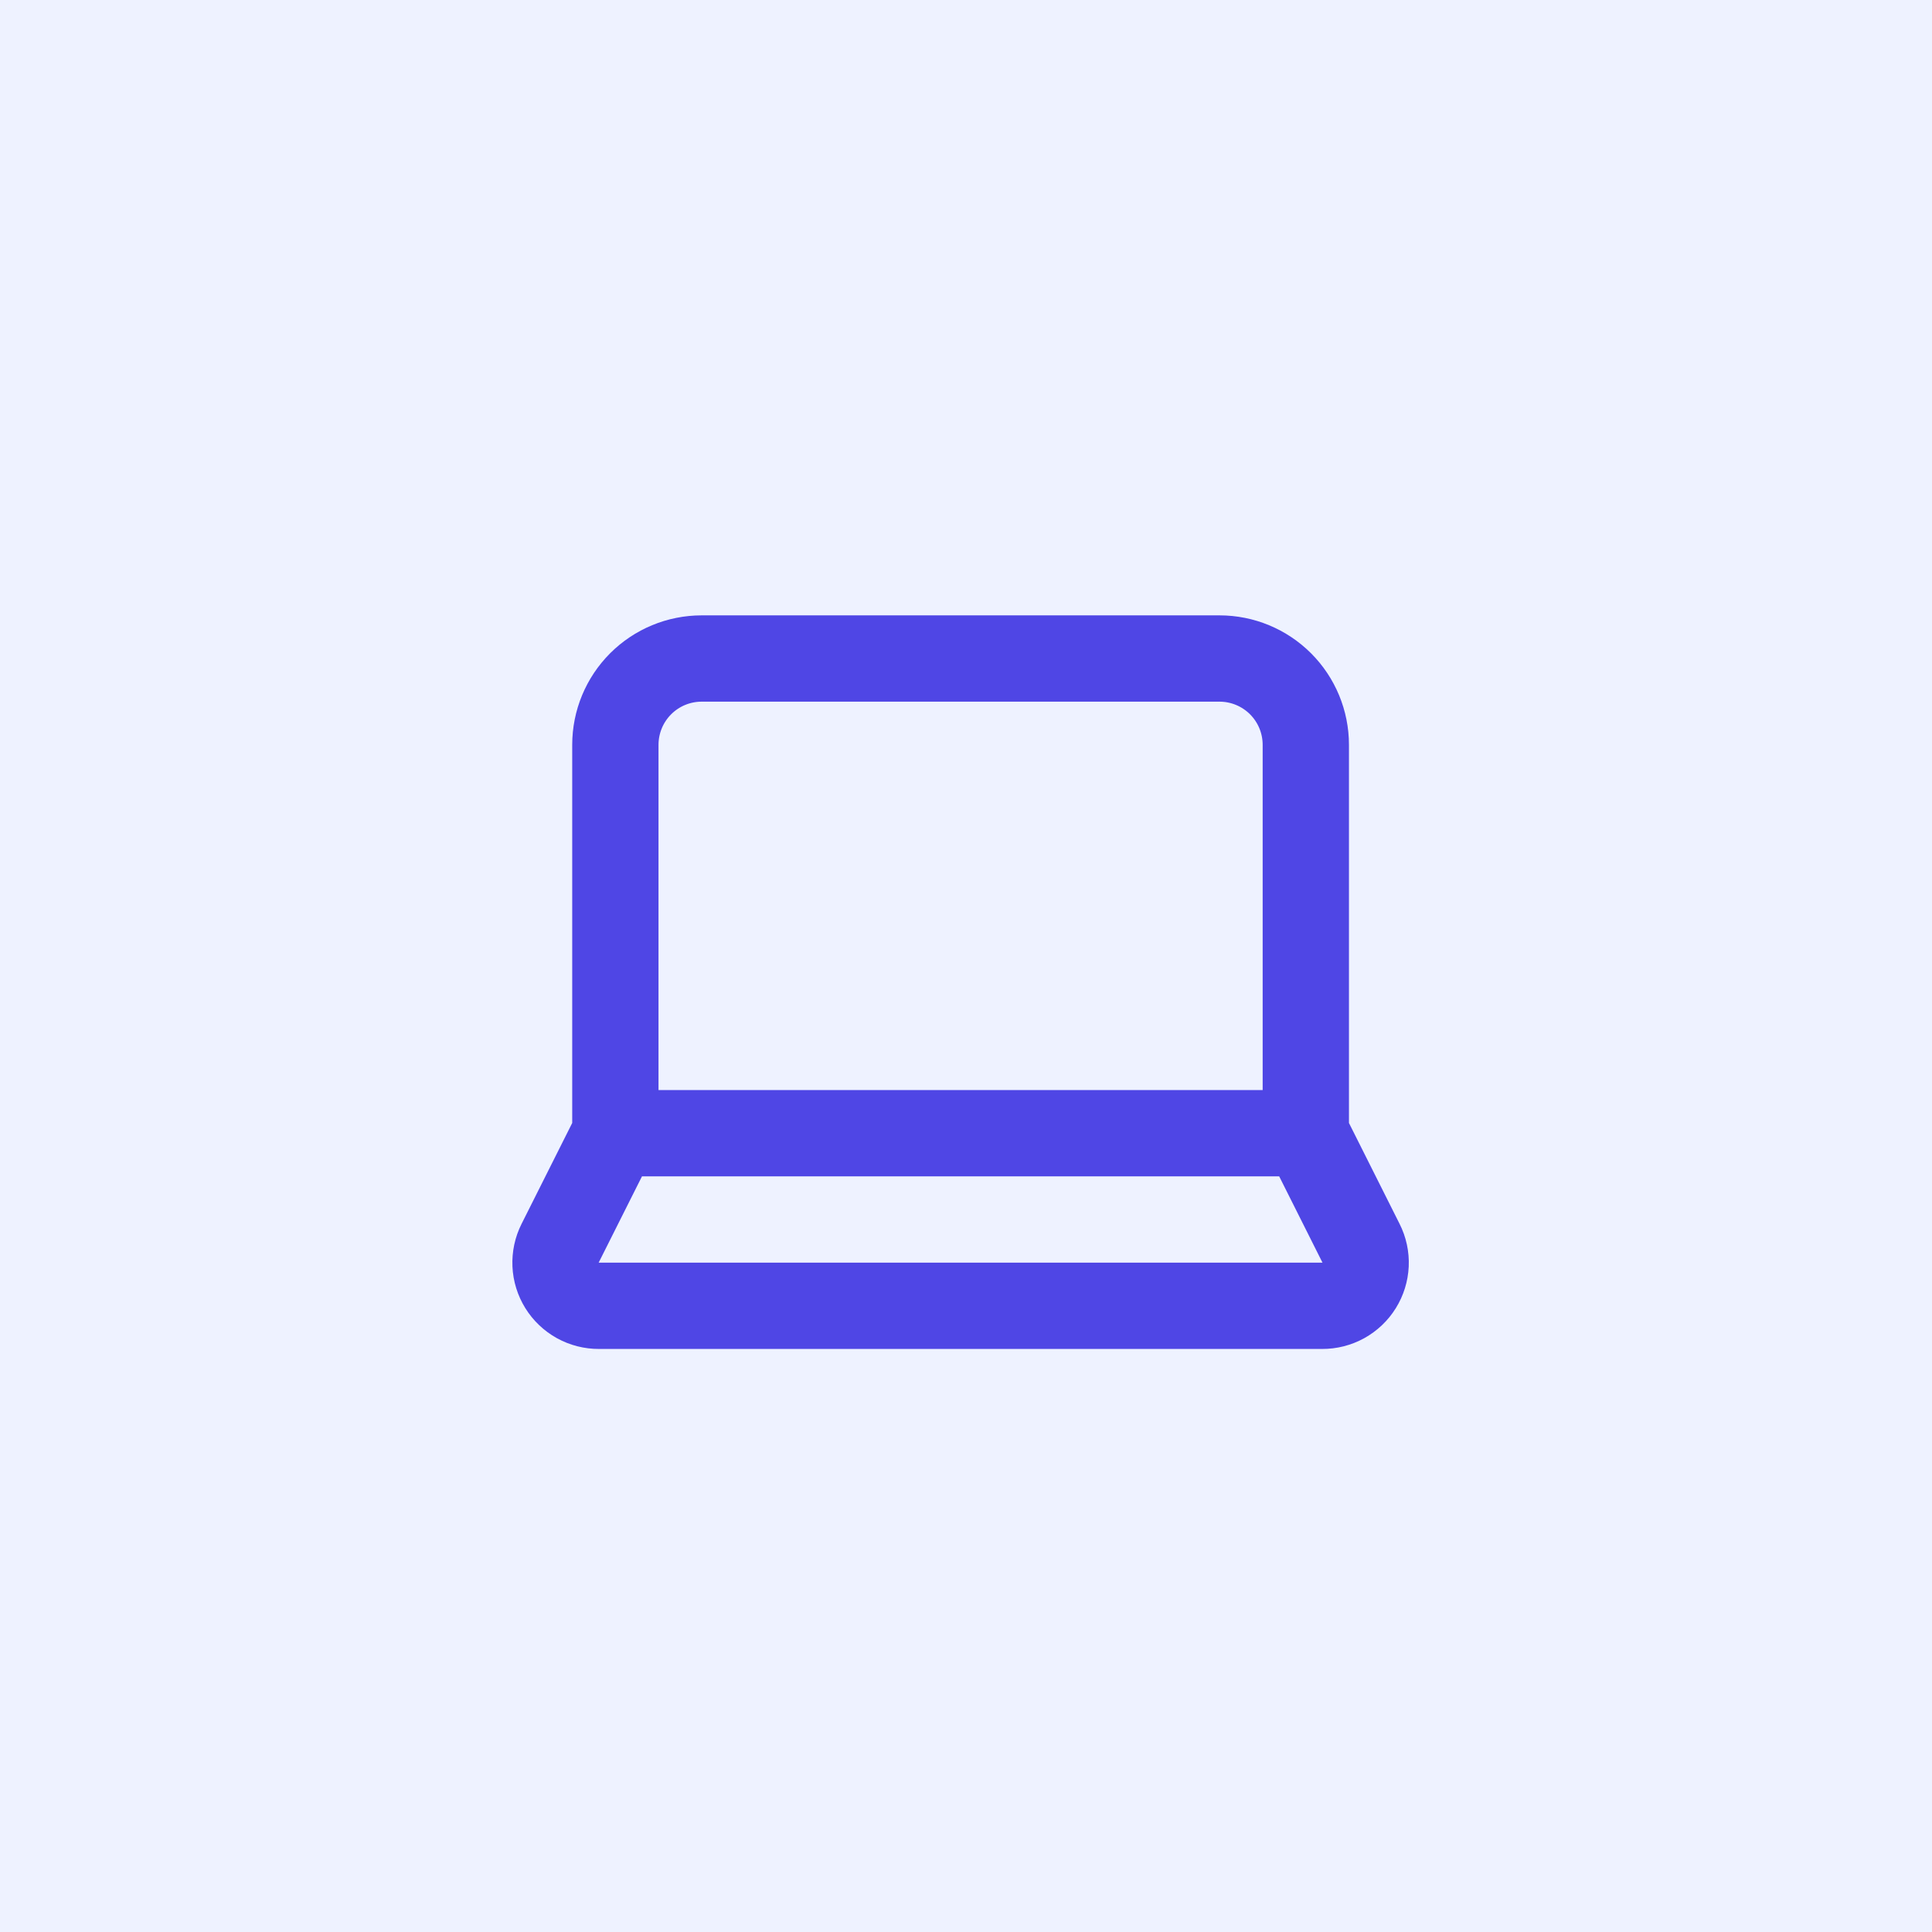 <svg width="96" height="96" viewBox="0 0 96 96" fill="none" xmlns="http://www.w3.org/2000/svg">
<rect width="96" height="96" fill="#EEF2FF"/>
<path d="M64.885 56.308V37.01C64.885 35.872 64.433 34.782 63.629 33.977C62.824 33.173 61.734 32.721 60.596 32.721H34.865C33.728 32.721 32.637 33.173 31.833 33.977C31.029 34.782 30.577 35.872 30.577 37.01V56.308M64.885 56.308H30.577M64.885 56.308L67.629 61.776C67.795 62.103 67.873 62.468 67.857 62.836C67.84 63.203 67.73 63.559 67.536 63.871C67.343 64.183 67.072 64.44 66.75 64.618C66.429 64.795 66.067 64.887 65.7 64.885H29.762C29.395 64.887 29.033 64.795 28.711 64.618C28.39 64.44 28.119 64.183 27.925 63.871C27.732 63.559 27.621 63.203 27.605 62.836C27.589 62.468 27.667 62.103 27.832 61.776L30.577 56.308" stroke="#4F46E5" stroke-width="4.288" stroke-linecap="round" stroke-linejoin="round"/>
</svg>


